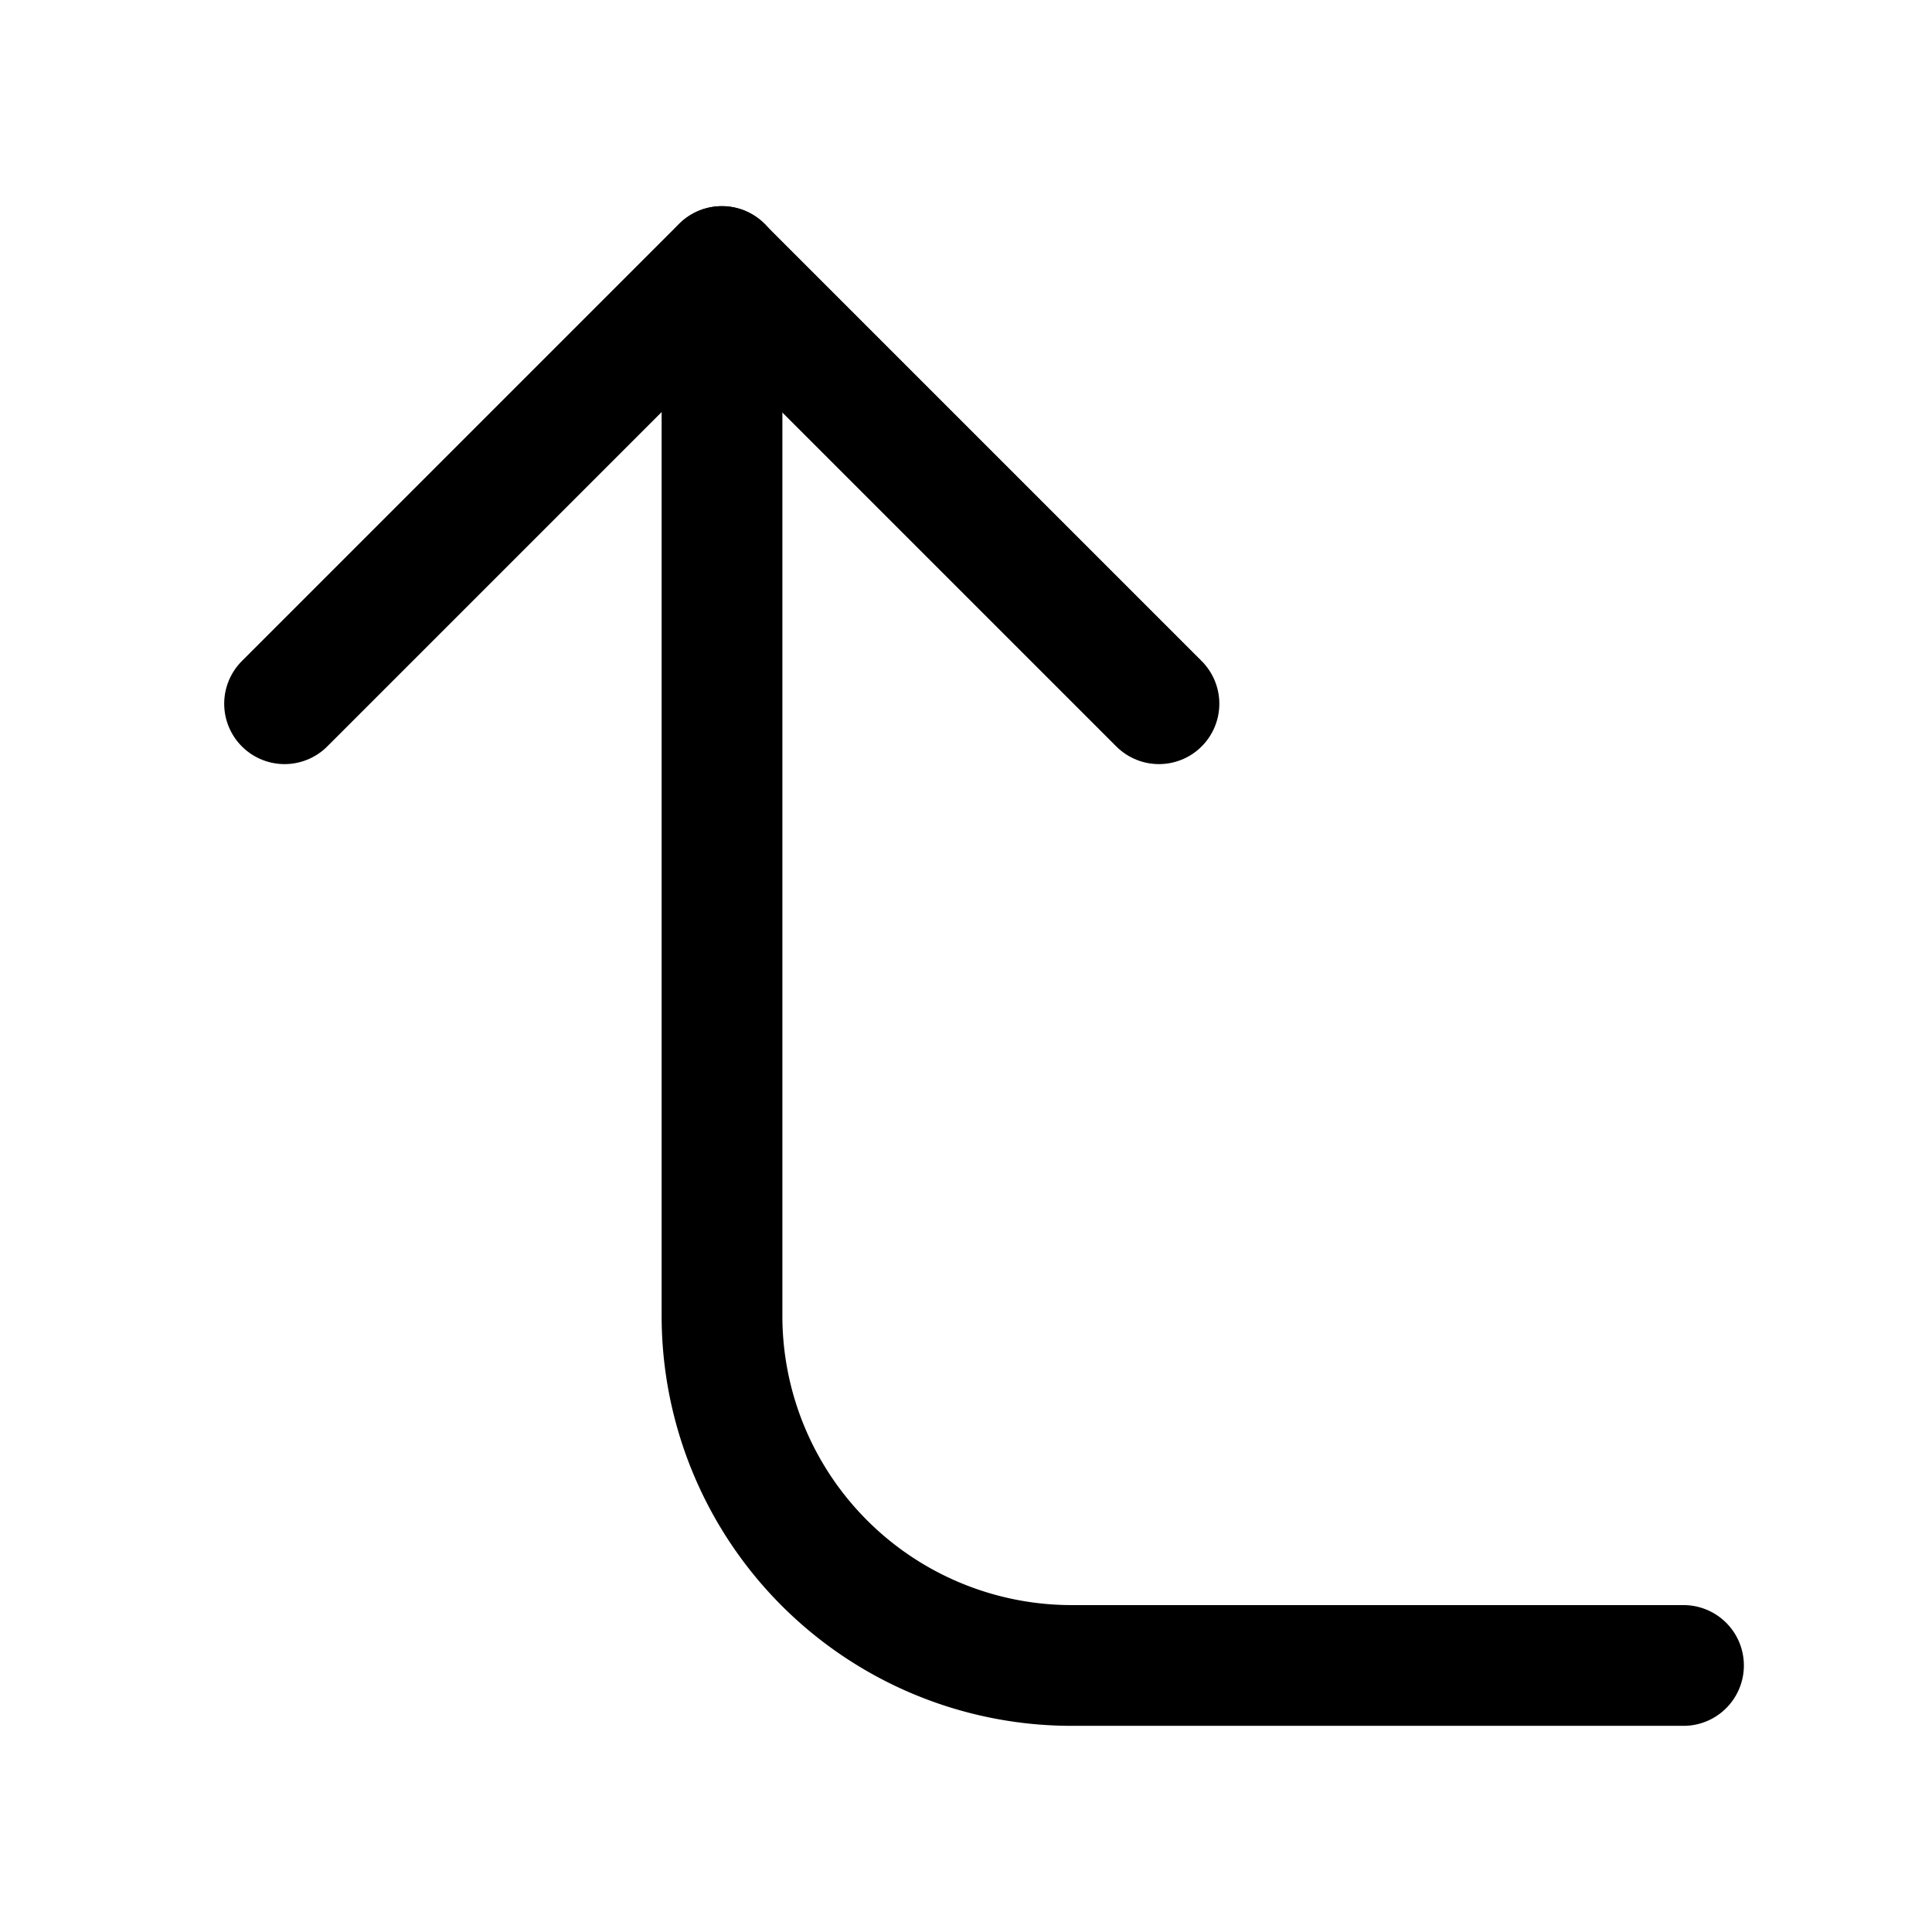 <svg xmlns="http://www.w3.org/2000/svg" xmlns:xlink="http://www.w3.org/1999/xlink" width="24" height="24" viewBox="0 0 24 24">
  <defs>
    <style>
      .cls-1 {
        clip-path: url(#clip-Corner_left_up);
      }

      .cls-2 {
        fill: none;
        stroke: #000;
        stroke-linecap: round;
        stroke-linejoin: round;
        stroke-width: 1.5px;
      }
    </style>
    <clipPath id="clip-Corner_left_up">
      <rect width="24" height="24"/>
    </clipPath>
  </defs>
  <g id="Corner_left_up" data-name="Corner left up" class="cls-1">
    <g id="Group_2014" data-name="Group 2014">
      <g id="corner-left-up" transform="translate(-0.809 -1.033)">
        <path id="Path_6276" data-name="Path 6276" class="cls-2" d="M15.206,9.775,9.775,4.344,4.344,9.775"/>
        <path id="Path_6277" data-name="Path 6277" class="cls-2" d="M21.722,21.722h-7.6a4.344,4.344,0,0,1-4.344-4.344V4.344"/>
      </g>
    </g>
  </g>
</svg>
